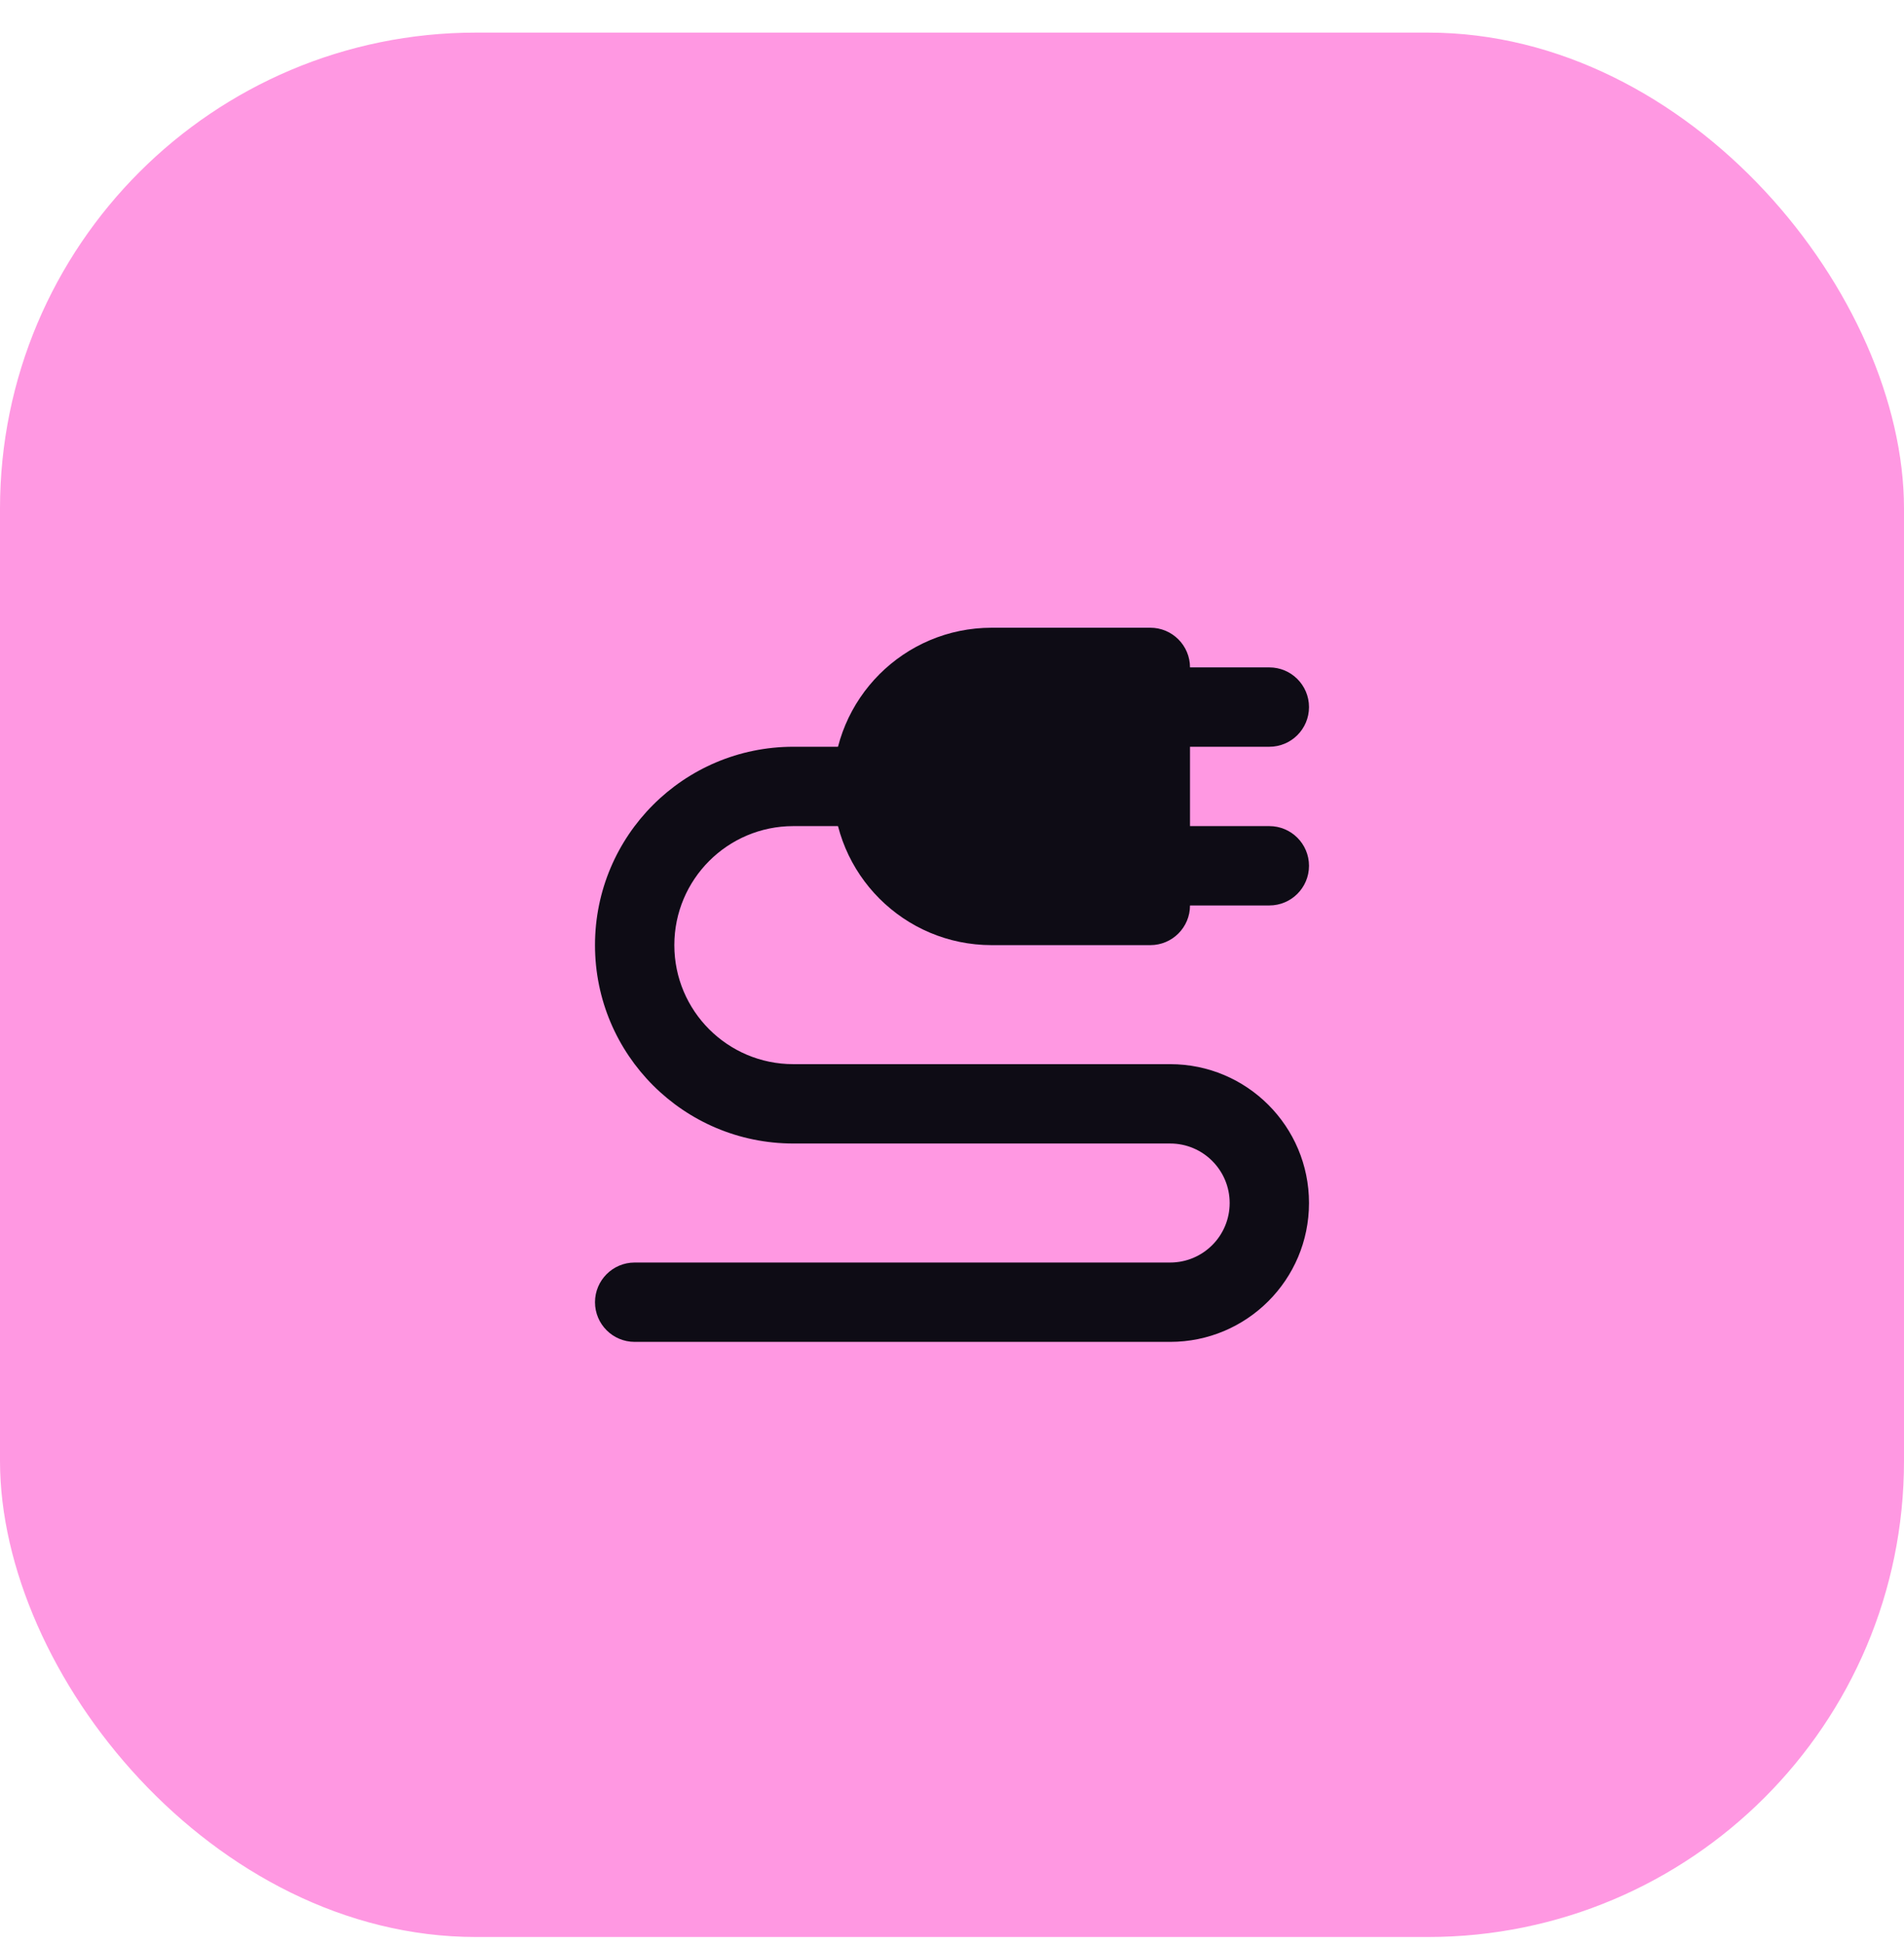 <svg width="48" height="49" viewBox="0 0 48 49" fill="none" xmlns="http://www.w3.org/2000/svg">
<rect y="0.822" width="48" height="48" rx="12" fill="#FF98E2"/>
<path fill-rule="evenodd" clip-rule="evenodd" d="M31 30.322C31 29.494 30.328 28.822 29.5 28.822H20C17.239 28.822 15 26.584 15 23.822C15 21.061 17.239 18.822 20 18.822H23V20.822H20C18.343 20.822 17 22.165 17 23.822C17 25.479 18.343 26.822 20 26.822H29.5C31.433 26.822 33 28.389 33 30.322C33 32.255 31.433 33.822 29.5 33.822H16C15.448 33.822 15 33.375 15 32.822C15 32.27 15.448 31.822 16 31.822H29.5C30.328 31.822 31 31.151 31 30.322Z" fill="#0E0C15"/>
<path d="M32 16.822H28V18.822H32C32.552 18.822 33 18.375 33 17.822C33 17.27 32.552 16.822 32 16.822Z" fill="#0E0C15"/>
<path d="M32 20.822H28V22.822H32C32.552 22.822 33 22.375 33 21.822C33 21.27 32.552 20.822 32 20.822Z" fill="#0E0C15"/>
<path d="M21 19.822C21 17.613 22.791 15.822 25 15.822H29C29.552 15.822 30 16.27 30 16.822V22.822C30 23.375 29.552 23.822 29 23.822H25C22.791 23.822 21 22.031 21 19.822Z" fill="#0E0C15"/>
</svg>
